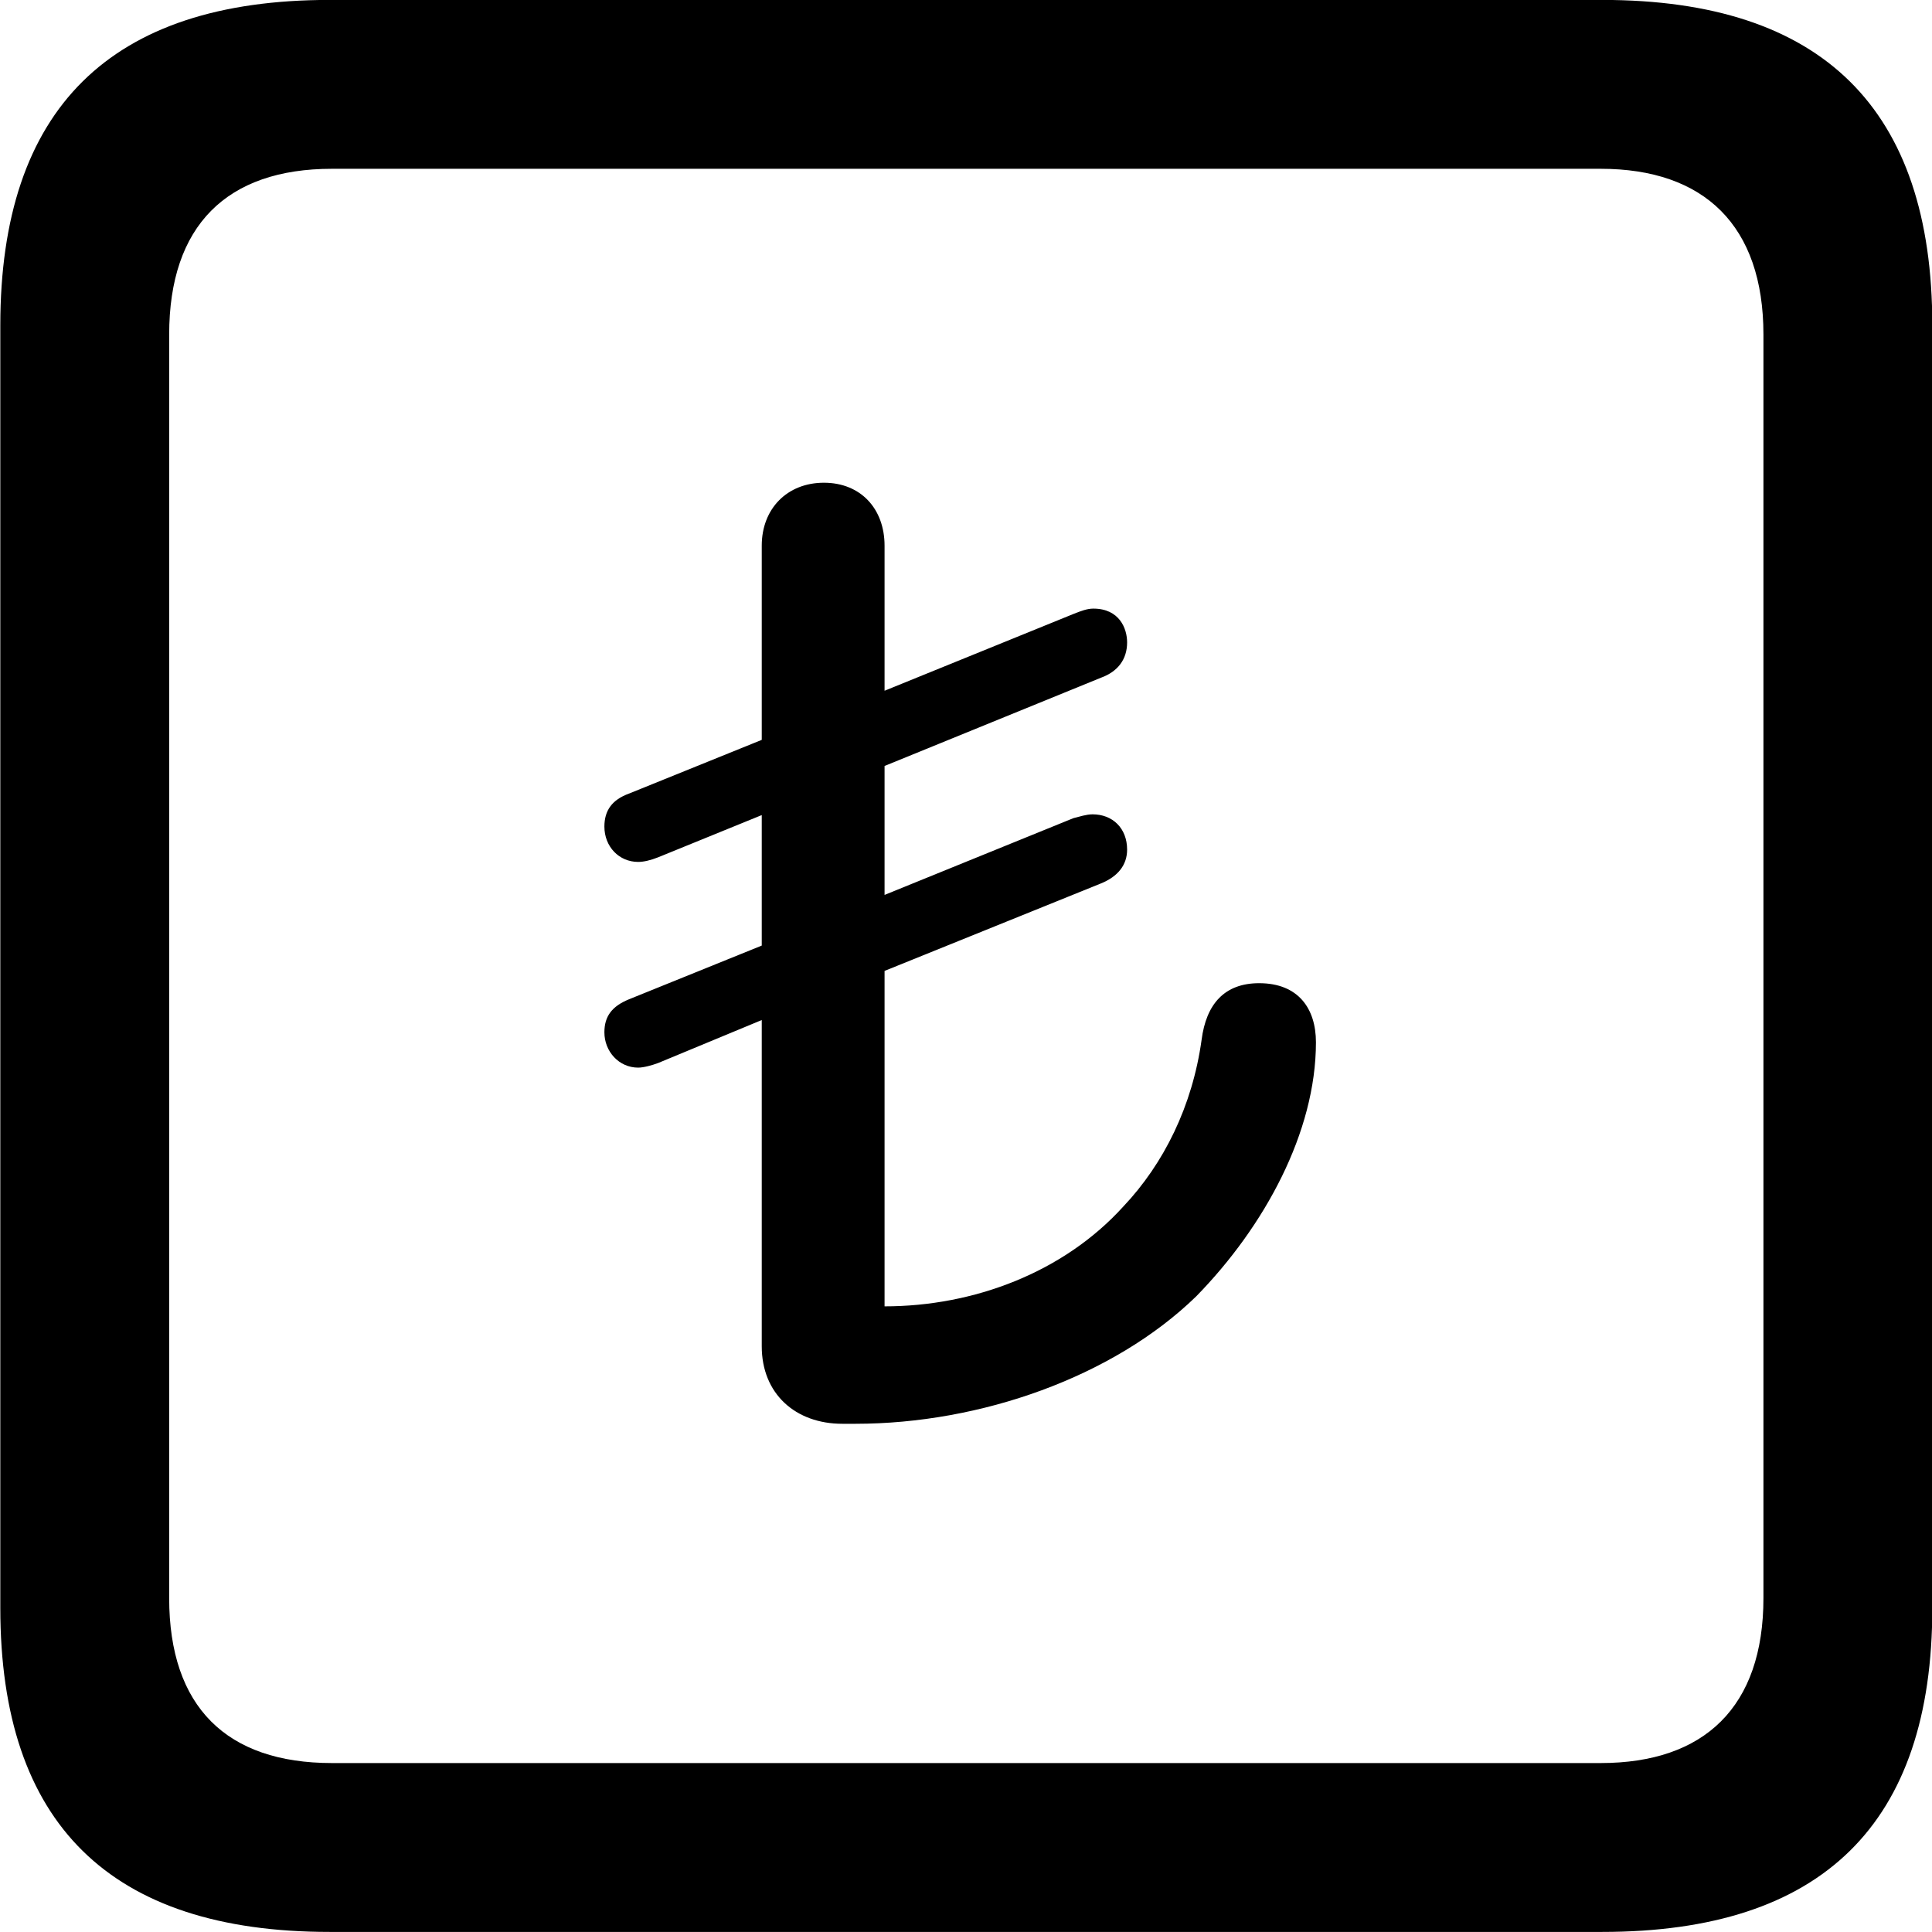 <svg viewBox="0 0 25.17 25.17" xmlns="http://www.w3.org/2000/svg"><path d="M4.294 25.169H20.874C23.744 25.169 25.174 23.759 25.174 20.949V4.239C25.174 1.419 23.744 -0.001 20.874 -0.001H4.294C1.434 -0.001 0.004 1.419 0.004 4.239V20.949C0.004 23.759 1.434 25.169 4.294 25.169ZM4.324 22.969C2.954 22.969 2.204 22.239 2.204 20.819V4.359C2.204 2.939 2.954 2.199 4.324 2.199H20.854C22.204 2.199 22.974 2.939 22.974 4.359V20.819C22.974 22.239 22.204 22.969 20.854 22.969ZM10.974 18.549H11.144C12.774 18.549 14.504 17.939 15.584 16.889C16.474 15.979 17.144 14.749 17.144 13.579C17.144 13.139 16.914 12.809 16.404 12.809C15.954 12.809 15.714 13.079 15.654 13.549C15.534 14.409 15.164 15.159 14.634 15.719C13.854 16.579 12.684 17.019 11.524 17.019V12.649L14.344 11.509C14.564 11.419 14.684 11.269 14.684 11.069C14.684 10.789 14.494 10.609 14.234 10.609C14.154 10.609 14.064 10.639 13.984 10.659L11.524 11.659V9.979L14.344 8.829C14.564 8.749 14.684 8.589 14.684 8.369C14.684 8.189 14.584 7.929 14.244 7.929C14.164 7.929 14.084 7.959 13.984 7.999L11.524 8.999V7.109C11.524 6.629 11.214 6.289 10.734 6.289C10.254 6.289 9.924 6.629 9.924 7.109V9.639L8.194 10.339C7.974 10.419 7.874 10.559 7.874 10.769C7.874 11.029 8.064 11.229 8.314 11.229C8.384 11.229 8.474 11.209 8.574 11.169L9.924 10.619V12.319L8.194 13.019C7.974 13.109 7.874 13.239 7.874 13.449C7.874 13.699 8.064 13.909 8.314 13.909C8.384 13.909 8.494 13.879 8.574 13.849L9.924 13.289V17.539C9.924 18.159 10.364 18.549 10.974 18.549Z" /></svg>